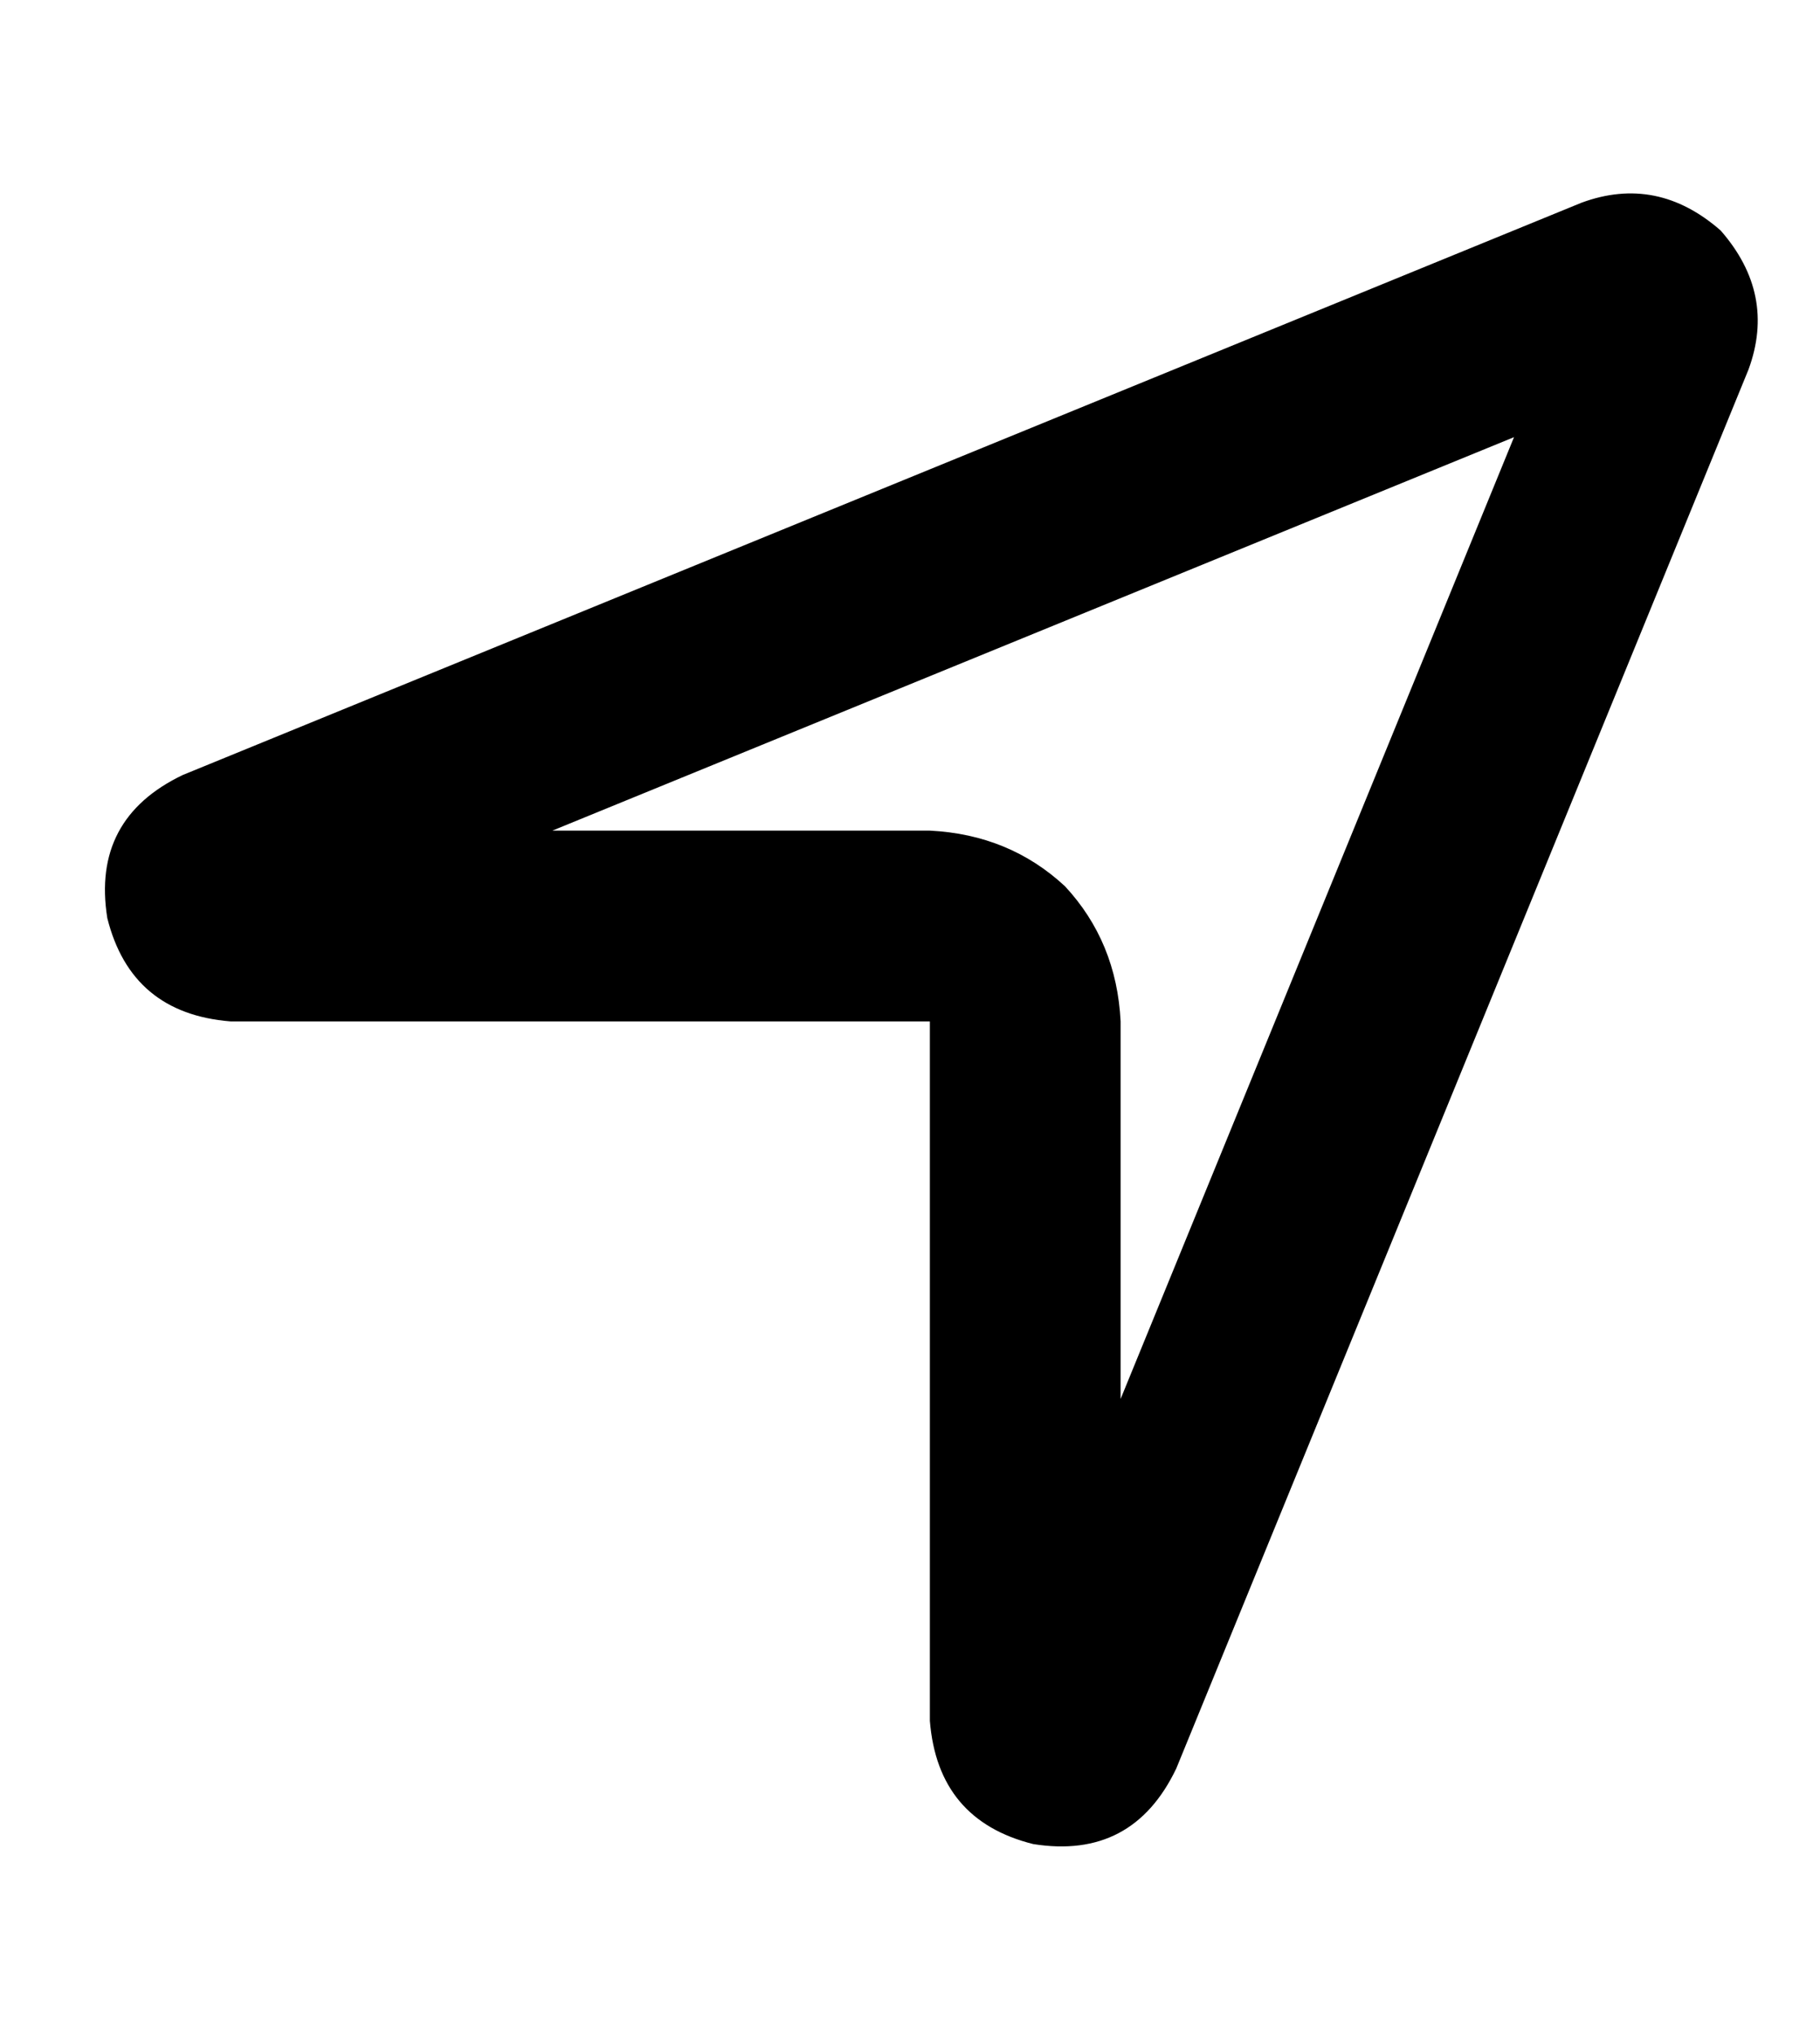 <?xml version="1.0" standalone="no"?>
<!DOCTYPE svg PUBLIC "-//W3C//DTD SVG 1.1//EN" "http://www.w3.org/Graphics/SVG/1.1/DTD/svg11.dtd" >
<svg xmlns="http://www.w3.org/2000/svg" xmlns:xlink="http://www.w3.org/1999/xlink" version="1.1" viewBox="-10 -40 458 512">
   <path fill="currentColor"
d="M224 169h-95h95h-95l242 -99v0l-99 242v0v-95v0q-1 -20 -14 -34q-14 -13 -34 -14v0zM176 217h48h-48h48v48v0v128v0q2 25 26 31q25 4 36 -19l144 -352v0q7 -19 -7 -35q-16 -14 -35 -7l-352 144v0q-23 11 -19 36q6 24 31 26h128v0z" />
</svg>
